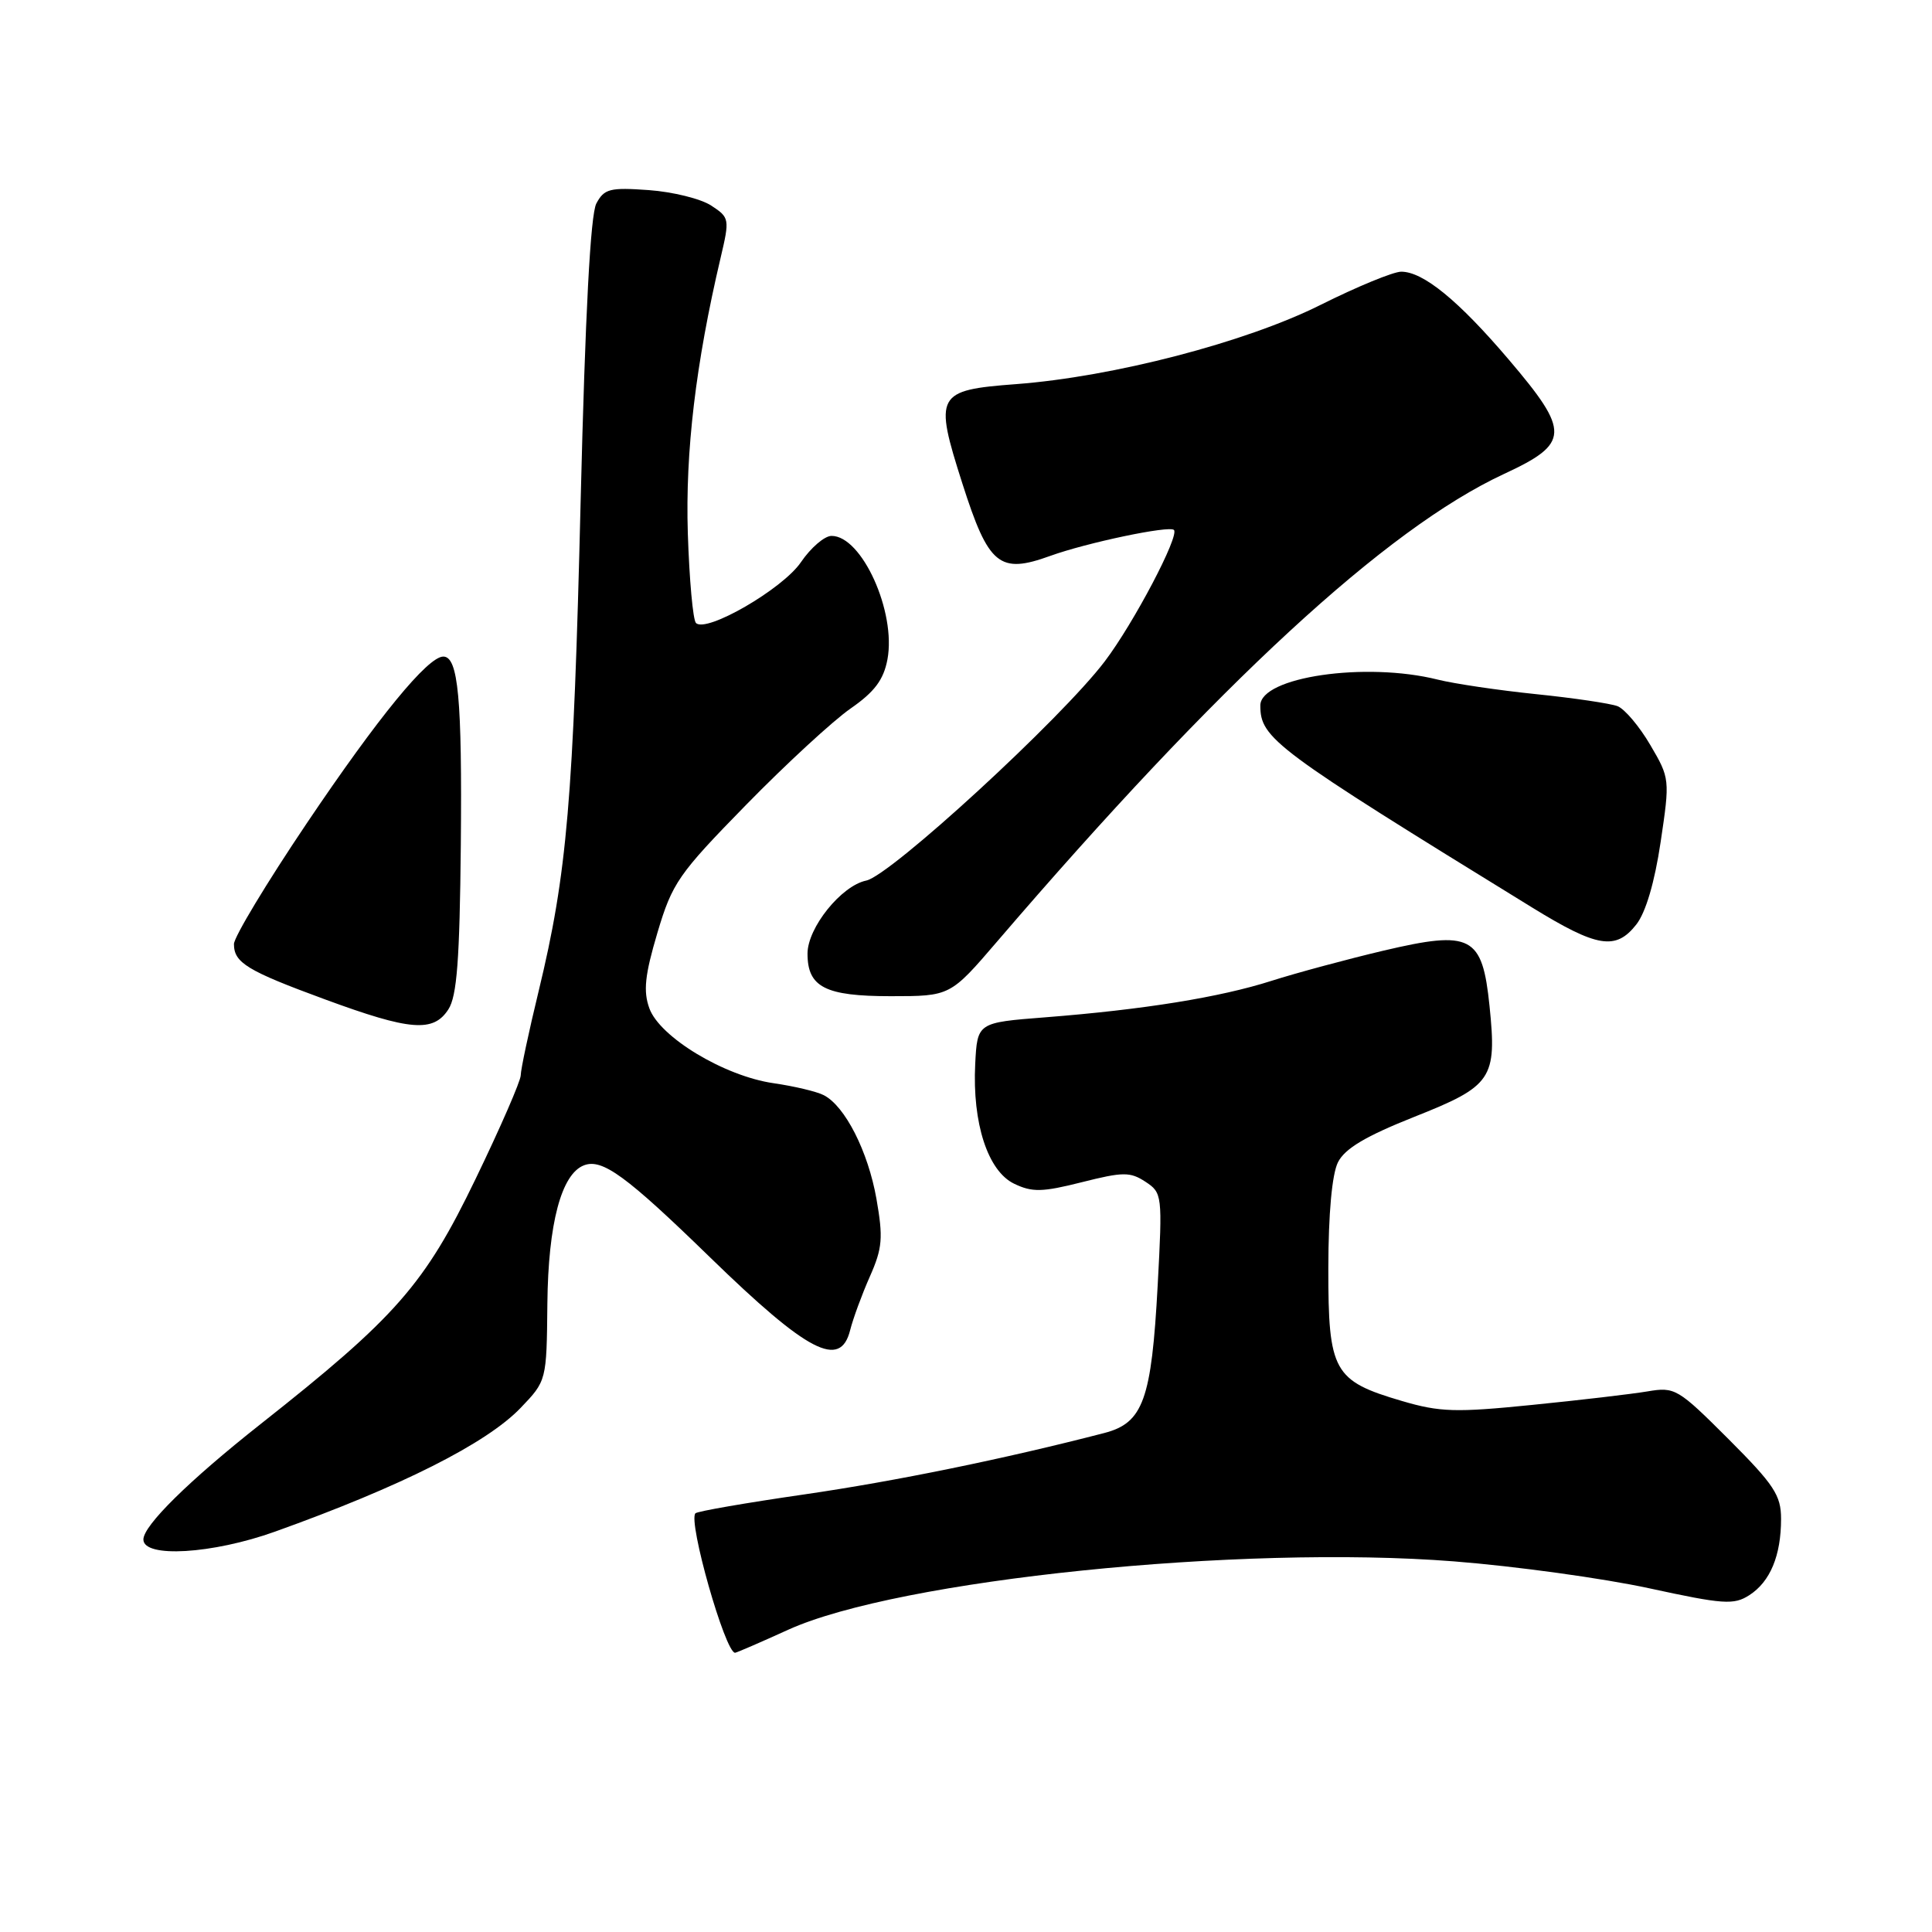 <?xml version="1.0" encoding="UTF-8" standalone="no"?>
<!DOCTYPE svg PUBLIC "-//W3C//DTD SVG 1.1//EN" "http://www.w3.org/Graphics/SVG/1.1/DTD/svg11.dtd" >
<svg xmlns="http://www.w3.org/2000/svg" xmlns:xlink="http://www.w3.org/1999/xlink" version="1.1" viewBox="0 0 256 256">
 <g >
 <path fill="currentColor"
d=" M 104.44 215.95 C 119.06 209.32 164.38 204.67 192.65 206.89 C 200.82 207.53 212.45 209.14 218.50 210.45 C 228.36 212.59 229.74 212.69 231.79 211.37 C 234.56 209.59 236.00 206.13 236.00 201.26 C 236.00 198.13 235.08 196.74 229.04 190.69 C 222.32 183.98 221.94 183.75 218.29 184.37 C 216.20 184.72 209.32 185.53 203.00 186.16 C 192.90 187.18 190.80 187.12 185.77 185.64 C 176.68 182.97 176.00 181.74 176.01 168.06 C 176.02 160.77 176.50 155.58 177.29 154.00 C 178.21 152.18 180.98 150.54 187.42 147.98 C 197.72 143.90 198.36 142.95 197.37 133.30 C 196.41 123.98 194.97 123.23 183.34 125.96 C 178.48 127.11 171.80 128.91 168.50 129.96 C 161.66 132.15 151.54 133.78 138.50 134.80 C 129.50 135.50 129.50 135.50 129.22 141.00 C 128.83 148.84 130.89 155.17 134.38 156.85 C 136.77 158.00 138.11 157.97 143.34 156.65 C 148.81 155.27 149.75 155.26 151.78 156.59 C 154.00 158.05 154.04 158.35 153.40 170.29 C 152.58 185.49 151.48 188.54 146.33 189.88 C 133.09 193.31 118.68 196.26 106.56 198.02 C 98.90 199.13 92.41 200.25 92.15 200.52 C 91.13 201.54 96.09 219.00 97.40 219.00 C 97.58 219.00 100.75 217.63 104.44 215.95 Z  M 36.44 202.95 C 53.16 196.96 64.45 191.27 68.97 186.57 C 72.43 182.96 72.43 182.96 72.53 172.73 C 72.64 162.13 74.38 155.56 77.38 154.41 C 79.80 153.48 82.98 155.80 94.11 166.63 C 107.05 179.21 111.35 181.44 112.65 176.25 C 113.03 174.74 114.20 171.54 115.26 169.15 C 116.93 165.38 117.04 164.02 116.13 158.83 C 115.02 152.57 111.98 146.57 109.16 145.12 C 108.25 144.64 105.25 143.93 102.50 143.53 C 95.97 142.59 87.41 137.42 86.04 133.60 C 85.22 131.33 85.45 129.19 87.11 123.60 C 89.08 116.98 89.88 115.83 98.86 106.65 C 104.16 101.23 110.39 95.49 112.71 93.88 C 115.88 91.68 117.08 90.08 117.59 87.38 C 118.77 81.09 114.20 70.99 110.18 71.01 C 109.25 71.01 107.43 72.58 106.13 74.49 C 103.72 78.04 93.58 83.91 92.22 82.55 C 91.82 82.16 91.34 76.81 91.14 70.67 C 90.80 59.85 92.18 48.20 95.48 34.18 C 96.70 29.00 96.67 28.83 94.24 27.24 C 92.87 26.34 89.15 25.42 85.97 25.19 C 80.82 24.82 80.06 25.01 79.02 26.96 C 78.24 28.42 77.55 41.47 76.94 66.32 C 75.98 105.98 75.14 115.76 71.38 131.30 C 70.07 136.70 69.00 141.73 69.00 142.48 C 69.00 143.22 66.31 149.41 63.01 156.23 C 56.26 170.22 52.49 174.52 34.50 188.72 C 25.02 196.21 19.00 202.14 19.00 203.99 C 19.00 206.47 28.15 205.92 36.44 202.95 Z  M 59.41 133.75 C 60.55 132.00 60.91 127.17 61.06 112.00 C 61.24 92.56 60.72 87.00 58.74 87.00 C 56.69 87.00 50.14 94.99 40.64 109.10 C 35.34 116.97 31.00 124.17 31.00 125.09 C 31.00 127.57 32.74 128.63 43.08 132.43 C 54.36 136.58 57.42 136.83 59.41 133.75 Z  M 132.13 124.75 C 161.47 90.54 183.68 70.06 199.27 62.81 C 208.03 58.75 208.09 57.25 199.92 47.65 C 193.25 39.81 188.58 36.00 185.67 36.00 C 184.63 36.00 179.82 37.98 174.98 40.40 C 165.07 45.36 147.52 49.93 134.62 50.90 C 124.03 51.70 123.74 52.24 127.52 64.07 C 130.99 74.93 132.42 76.10 139.16 73.66 C 144.00 71.91 154.94 69.61 155.55 70.22 C 156.32 70.98 150.22 82.58 146.39 87.63 C 140.65 95.21 118.00 116.02 114.78 116.68 C 111.48 117.36 107.00 122.93 107.00 126.36 C 107.00 130.80 109.34 132.00 118.02 132.00 C 125.91 132.00 125.91 132.00 132.13 124.75 Z  M 216.82 122.50 C 218.07 120.91 219.25 116.90 220.04 111.59 C 221.28 103.27 221.27 103.13 218.67 98.71 C 217.23 96.25 215.28 93.94 214.33 93.57 C 213.38 93.21 208.53 92.49 203.55 91.98 C 198.57 91.47 192.70 90.60 190.50 90.05 C 180.95 87.66 167.00 89.70 167.00 93.48 C 167.00 97.86 168.82 99.21 203.00 120.24 C 211.66 125.57 214.10 125.96 216.82 122.50 Z "/>
</g>
</svg>